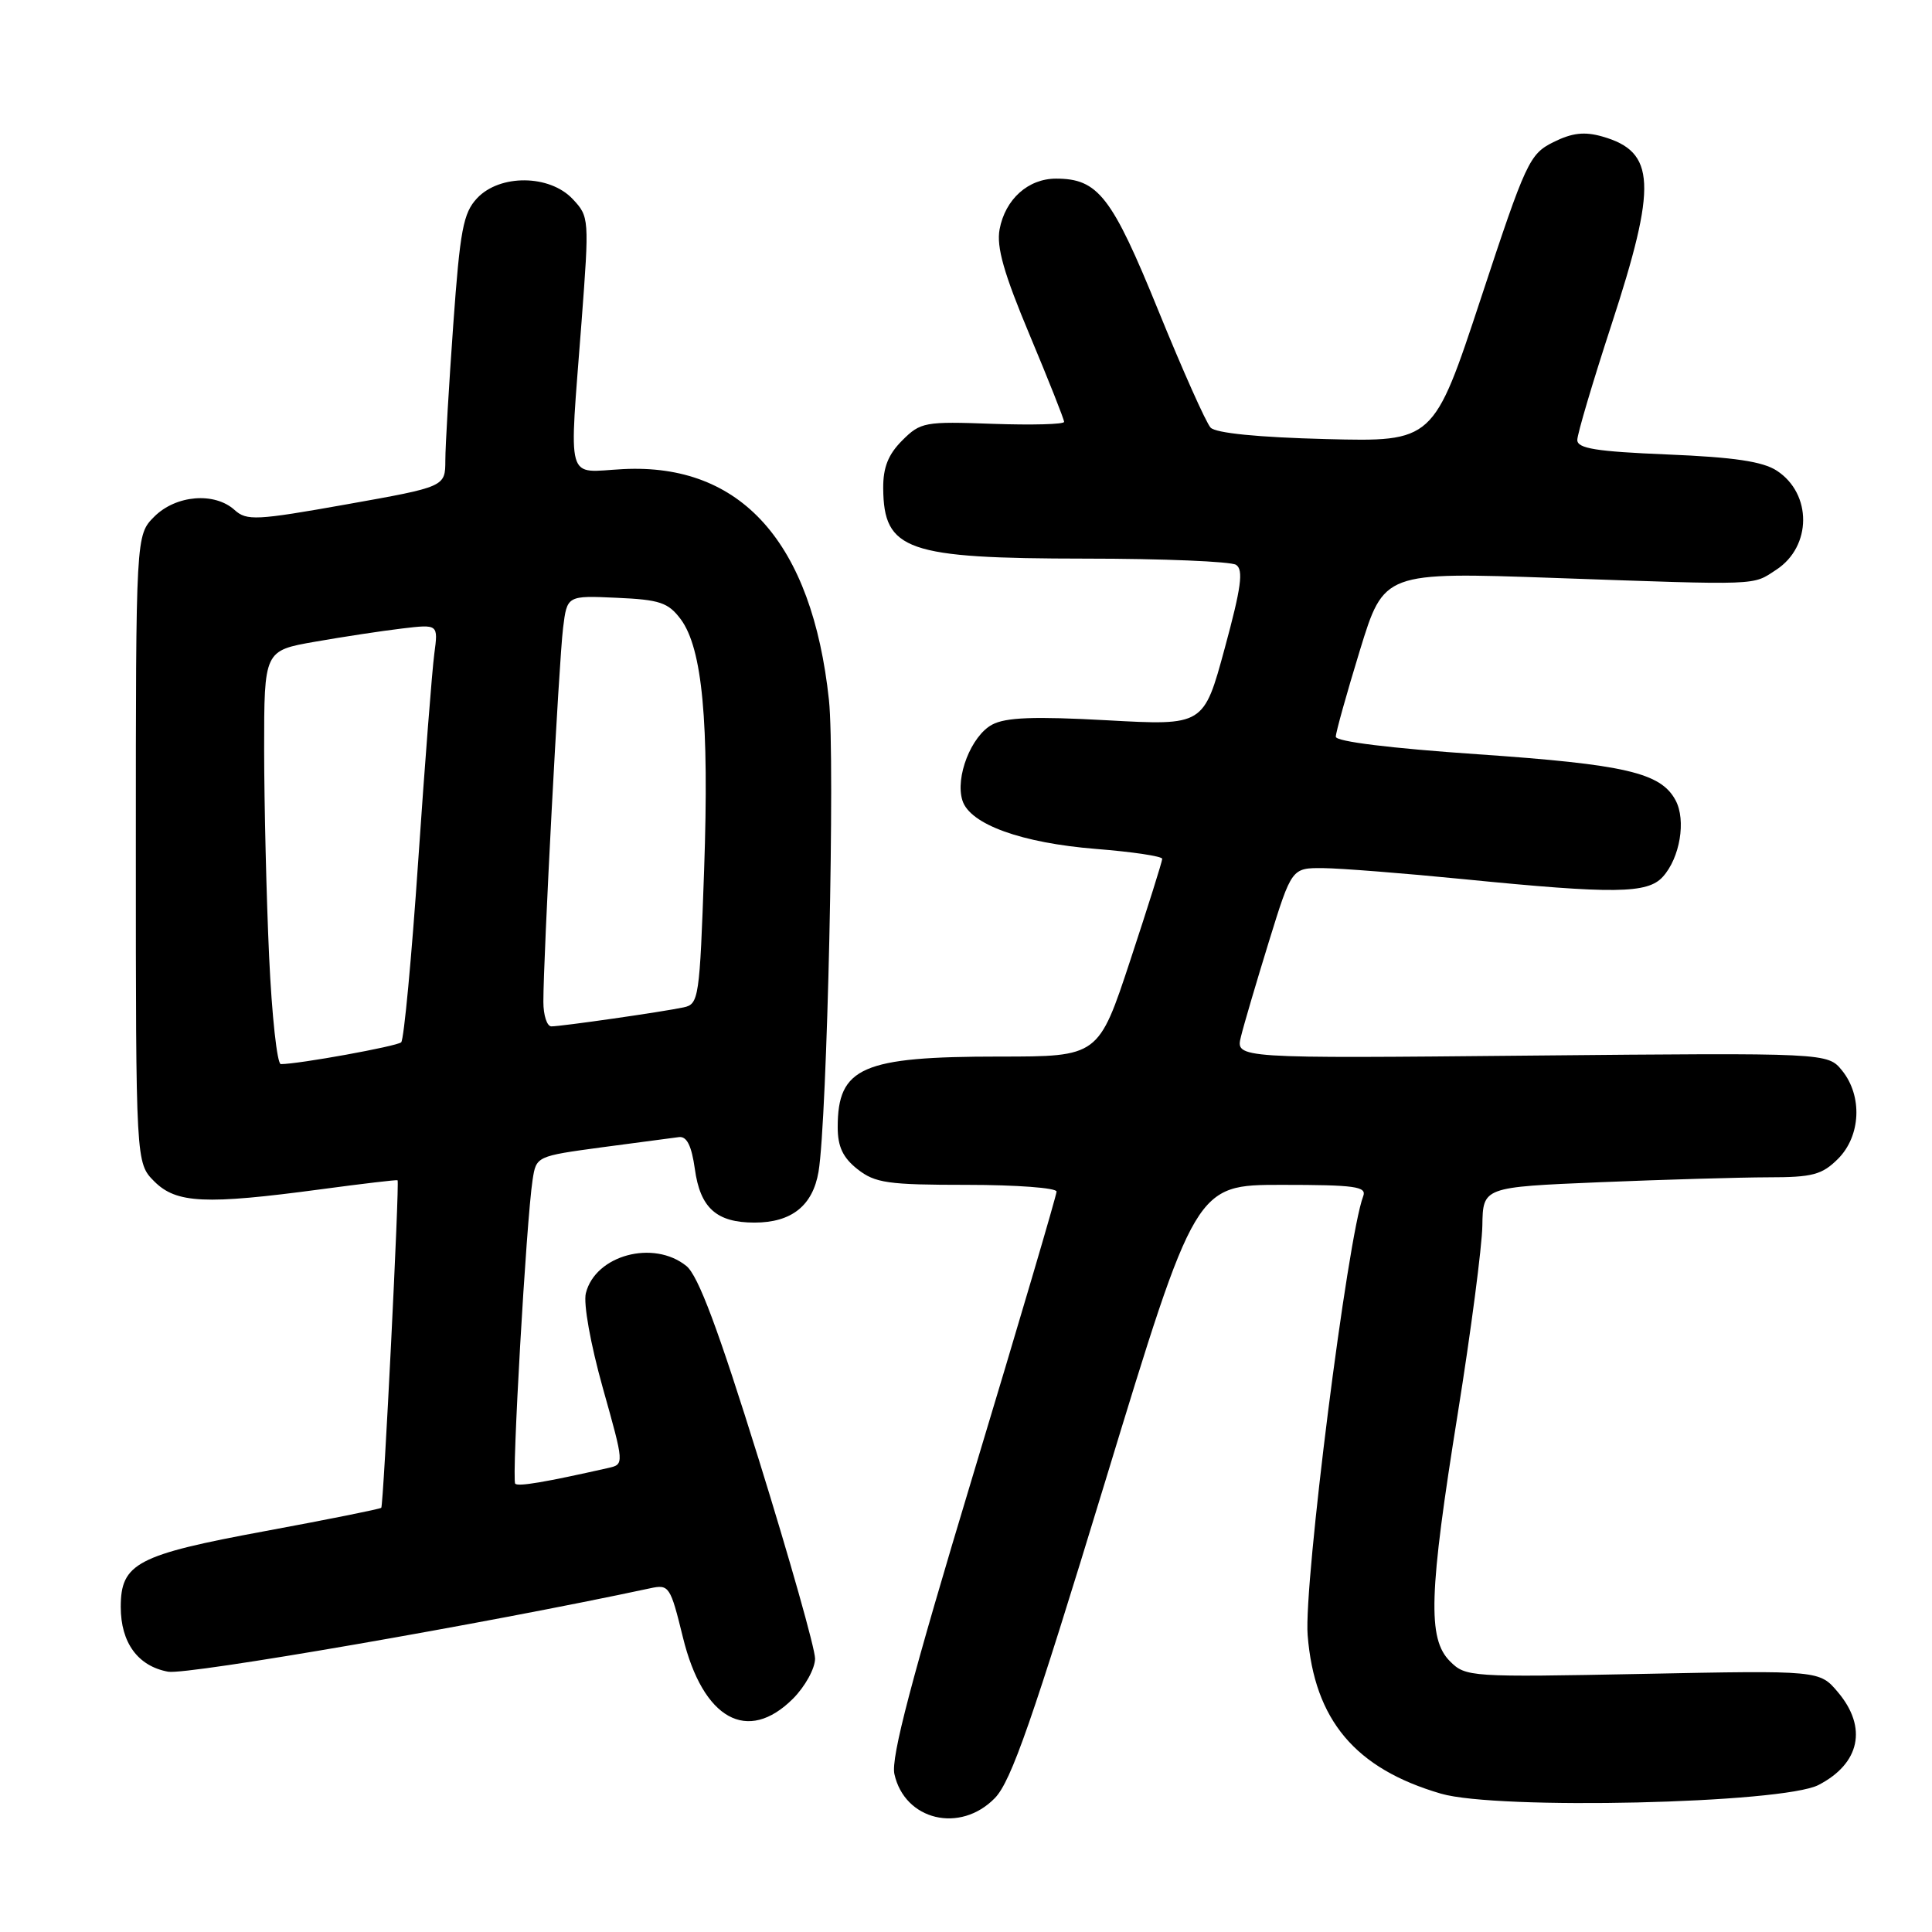 <?xml version="1.0" encoding="UTF-8" standalone="no"?>
<!DOCTYPE svg PUBLIC "-//W3C//DTD SVG 1.1//EN" "http://www.w3.org/Graphics/SVG/1.1/DTD/svg11.dtd" >
<svg xmlns="http://www.w3.org/2000/svg" xmlns:xlink="http://www.w3.org/1999/xlink" version="1.1" viewBox="0 0 256 256">
 <g >
 <path fill="currentColor"
d=" M 131.83 238.25 C 133.99 236.02 136.78 228.01 146.46 196.25 C 158.42 157.00 158.42 157.00 169.82 157.00 C 179.57 157.00 181.13 157.22 180.63 158.51 C 178.56 163.91 172.73 209.94 173.27 216.66 C 174.16 227.92 179.58 234.36 190.94 237.67 C 198.40 239.85 236.21 238.98 240.96 236.52 C 246.46 233.68 247.47 228.90 243.55 224.24 C 241.10 221.33 241.10 221.33 217.68 221.80 C 194.80 222.25 194.21 222.21 192.13 220.13 C 189.14 217.14 189.33 211.16 193.17 187.25 C 194.91 176.39 196.37 165.20 196.42 162.40 C 196.50 157.30 196.50 157.30 212.00 156.65 C 220.53 156.30 230.56 156.01 234.30 156.00 C 240.17 156.00 241.42 155.67 243.55 153.55 C 246.57 150.52 246.81 145.23 244.09 141.86 C 242.17 139.50 242.17 139.50 202.95 139.87 C 163.72 140.25 163.72 140.25 164.43 137.37 C 164.81 135.79 166.49 130.11 168.14 124.75 C 171.16 115.00 171.16 115.00 175.33 115.03 C 177.62 115.05 186.03 115.71 194.00 116.50 C 213.90 118.48 218.31 118.42 220.33 116.18 C 222.61 113.67 223.44 108.68 222.02 106.04 C 220.06 102.38 215.37 101.29 195.75 99.94 C 184.24 99.15 177.00 98.26 177.00 97.62 C 177.00 97.04 178.44 91.90 180.19 86.18 C 183.38 75.79 183.38 75.79 205.94 76.58 C 233.54 77.55 232.15 77.60 235.37 75.49 C 240.08 72.41 240.12 65.43 235.44 62.37 C 233.58 61.15 229.75 60.58 220.95 60.22 C 211.51 59.83 209.00 59.43 209.00 58.30 C 209.00 57.52 211.03 50.68 213.50 43.11 C 219.61 24.42 219.40 20.11 212.32 18.09 C 209.94 17.41 208.31 17.60 205.82 18.84 C 202.66 20.42 202.19 21.43 196.23 39.52 C 189.95 58.54 189.95 58.54 175.73 58.18 C 166.69 57.95 161.10 57.39 160.41 56.66 C 159.81 56.02 156.70 49.05 153.49 41.16 C 147.33 26.02 145.51 23.67 139.93 23.67 C 136.24 23.67 133.20 26.39 132.45 30.39 C 132.02 32.73 133.01 36.22 136.44 44.40 C 138.95 50.39 141.00 55.57 141.00 55.90 C 141.00 56.23 136.75 56.34 131.55 56.16 C 122.53 55.83 121.98 55.93 119.55 58.36 C 117.69 60.22 117.01 61.94 117.03 64.70 C 117.10 72.95 120.11 74.00 143.82 74.02 C 154.09 74.02 163.08 74.40 163.78 74.84 C 164.79 75.49 164.48 77.82 162.28 85.91 C 159.50 96.15 159.50 96.15 146.68 95.44 C 137.01 94.91 133.27 95.05 131.46 96.02 C 128.69 97.51 126.54 102.99 127.53 106.08 C 128.53 109.23 135.36 111.70 145.25 112.49 C 150.06 112.87 154.00 113.46 154.00 113.80 C 154.00 114.14 152.10 120.18 149.78 127.21 C 145.56 140.00 145.56 140.00 132.43 140.00 C 114.23 140.00 111.00 141.41 111.00 149.36 C 111.00 151.94 111.69 153.40 113.63 154.93 C 115.96 156.76 117.65 157.00 128.13 157.00 C 134.66 157.00 140.00 157.40 140.00 157.89 C 140.00 158.37 135.02 175.28 128.93 195.45 C 120.75 222.56 118.04 232.89 118.51 235.06 C 119.86 241.21 127.23 242.98 131.83 238.25 Z  M 105.08 225.08 C 106.68 223.47 108.00 221.08 108.00 219.77 C 108.00 218.46 104.65 206.61 100.56 193.45 C 95.15 176.05 92.52 169.03 90.95 167.75 C 86.59 164.23 78.89 166.31 77.63 171.35 C 77.28 172.72 78.25 178.10 79.87 183.89 C 82.72 194.03 82.72 194.03 80.61 194.51 C 72.20 196.41 68.67 197.00 68.27 196.60 C 67.77 196.11 69.74 161.71 70.57 156.35 C 71.05 153.21 71.07 153.20 79.78 152.02 C 84.57 151.38 89.17 150.77 89.98 150.67 C 91.01 150.55 91.64 151.83 92.07 154.89 C 92.78 160.06 94.94 162.00 99.97 162.00 C 104.88 162.00 107.69 159.77 108.46 155.26 C 109.61 148.42 110.67 100.50 109.84 92.75 C 107.61 71.89 98.22 61.36 82.56 62.16 C 74.85 62.56 75.40 64.52 77.06 42.62 C 78.09 28.94 78.08 28.71 75.88 26.37 C 72.82 23.12 66.23 23.06 63.22 26.26 C 61.38 28.22 60.96 30.46 60.06 43.01 C 59.49 50.98 59.01 59.08 59.01 61.00 C 59.00 64.50 59.00 64.50 45.92 66.83 C 33.97 68.96 32.68 69.02 31.09 67.58 C 28.43 65.17 23.32 65.59 20.45 68.45 C 18.00 70.91 18.00 70.91 18.00 112.50 C 18.00 154.09 18.00 154.09 20.45 156.55 C 23.37 159.46 27.19 159.64 42.50 157.59 C 48.00 156.85 52.58 156.31 52.68 156.39 C 52.96 156.61 50.82 199.46 50.52 199.79 C 50.37 199.95 43.45 201.34 35.13 202.88 C 18.15 206.02 16.00 207.15 16.00 212.93 C 16.00 217.67 18.28 220.78 22.28 221.51 C 24.84 221.97 64.30 215.14 86.13 210.46 C 88.66 209.91 88.82 210.16 90.49 216.96 C 93.15 227.82 99.05 231.10 105.08 225.08 Z  M 35.66 126.75 C 35.30 118.91 35.01 106.58 35.00 99.35 C 35.00 86.21 35.00 86.21 41.75 85.03 C 45.46 84.38 50.65 83.59 53.28 83.28 C 58.07 82.71 58.07 82.71 57.55 86.61 C 57.26 88.75 56.30 101.07 55.42 114.00 C 54.54 126.93 53.52 137.77 53.16 138.11 C 52.58 138.64 39.59 141.00 37.21 141.00 C 36.72 141.00 36.02 134.59 35.66 126.75 Z  M 72.00 132.75 C 71.99 126.95 74.06 87.62 74.61 83.21 C 75.14 78.91 75.14 78.91 81.72 79.21 C 87.43 79.46 88.54 79.84 90.20 82.05 C 93.07 85.92 93.98 95.63 93.30 115.26 C 92.71 132.25 92.59 133.06 90.59 133.48 C 87.79 134.08 74.39 136.00 73.06 136.00 C 72.48 136.00 72.00 134.54 72.00 132.75 Z "/>
</g>
</svg>